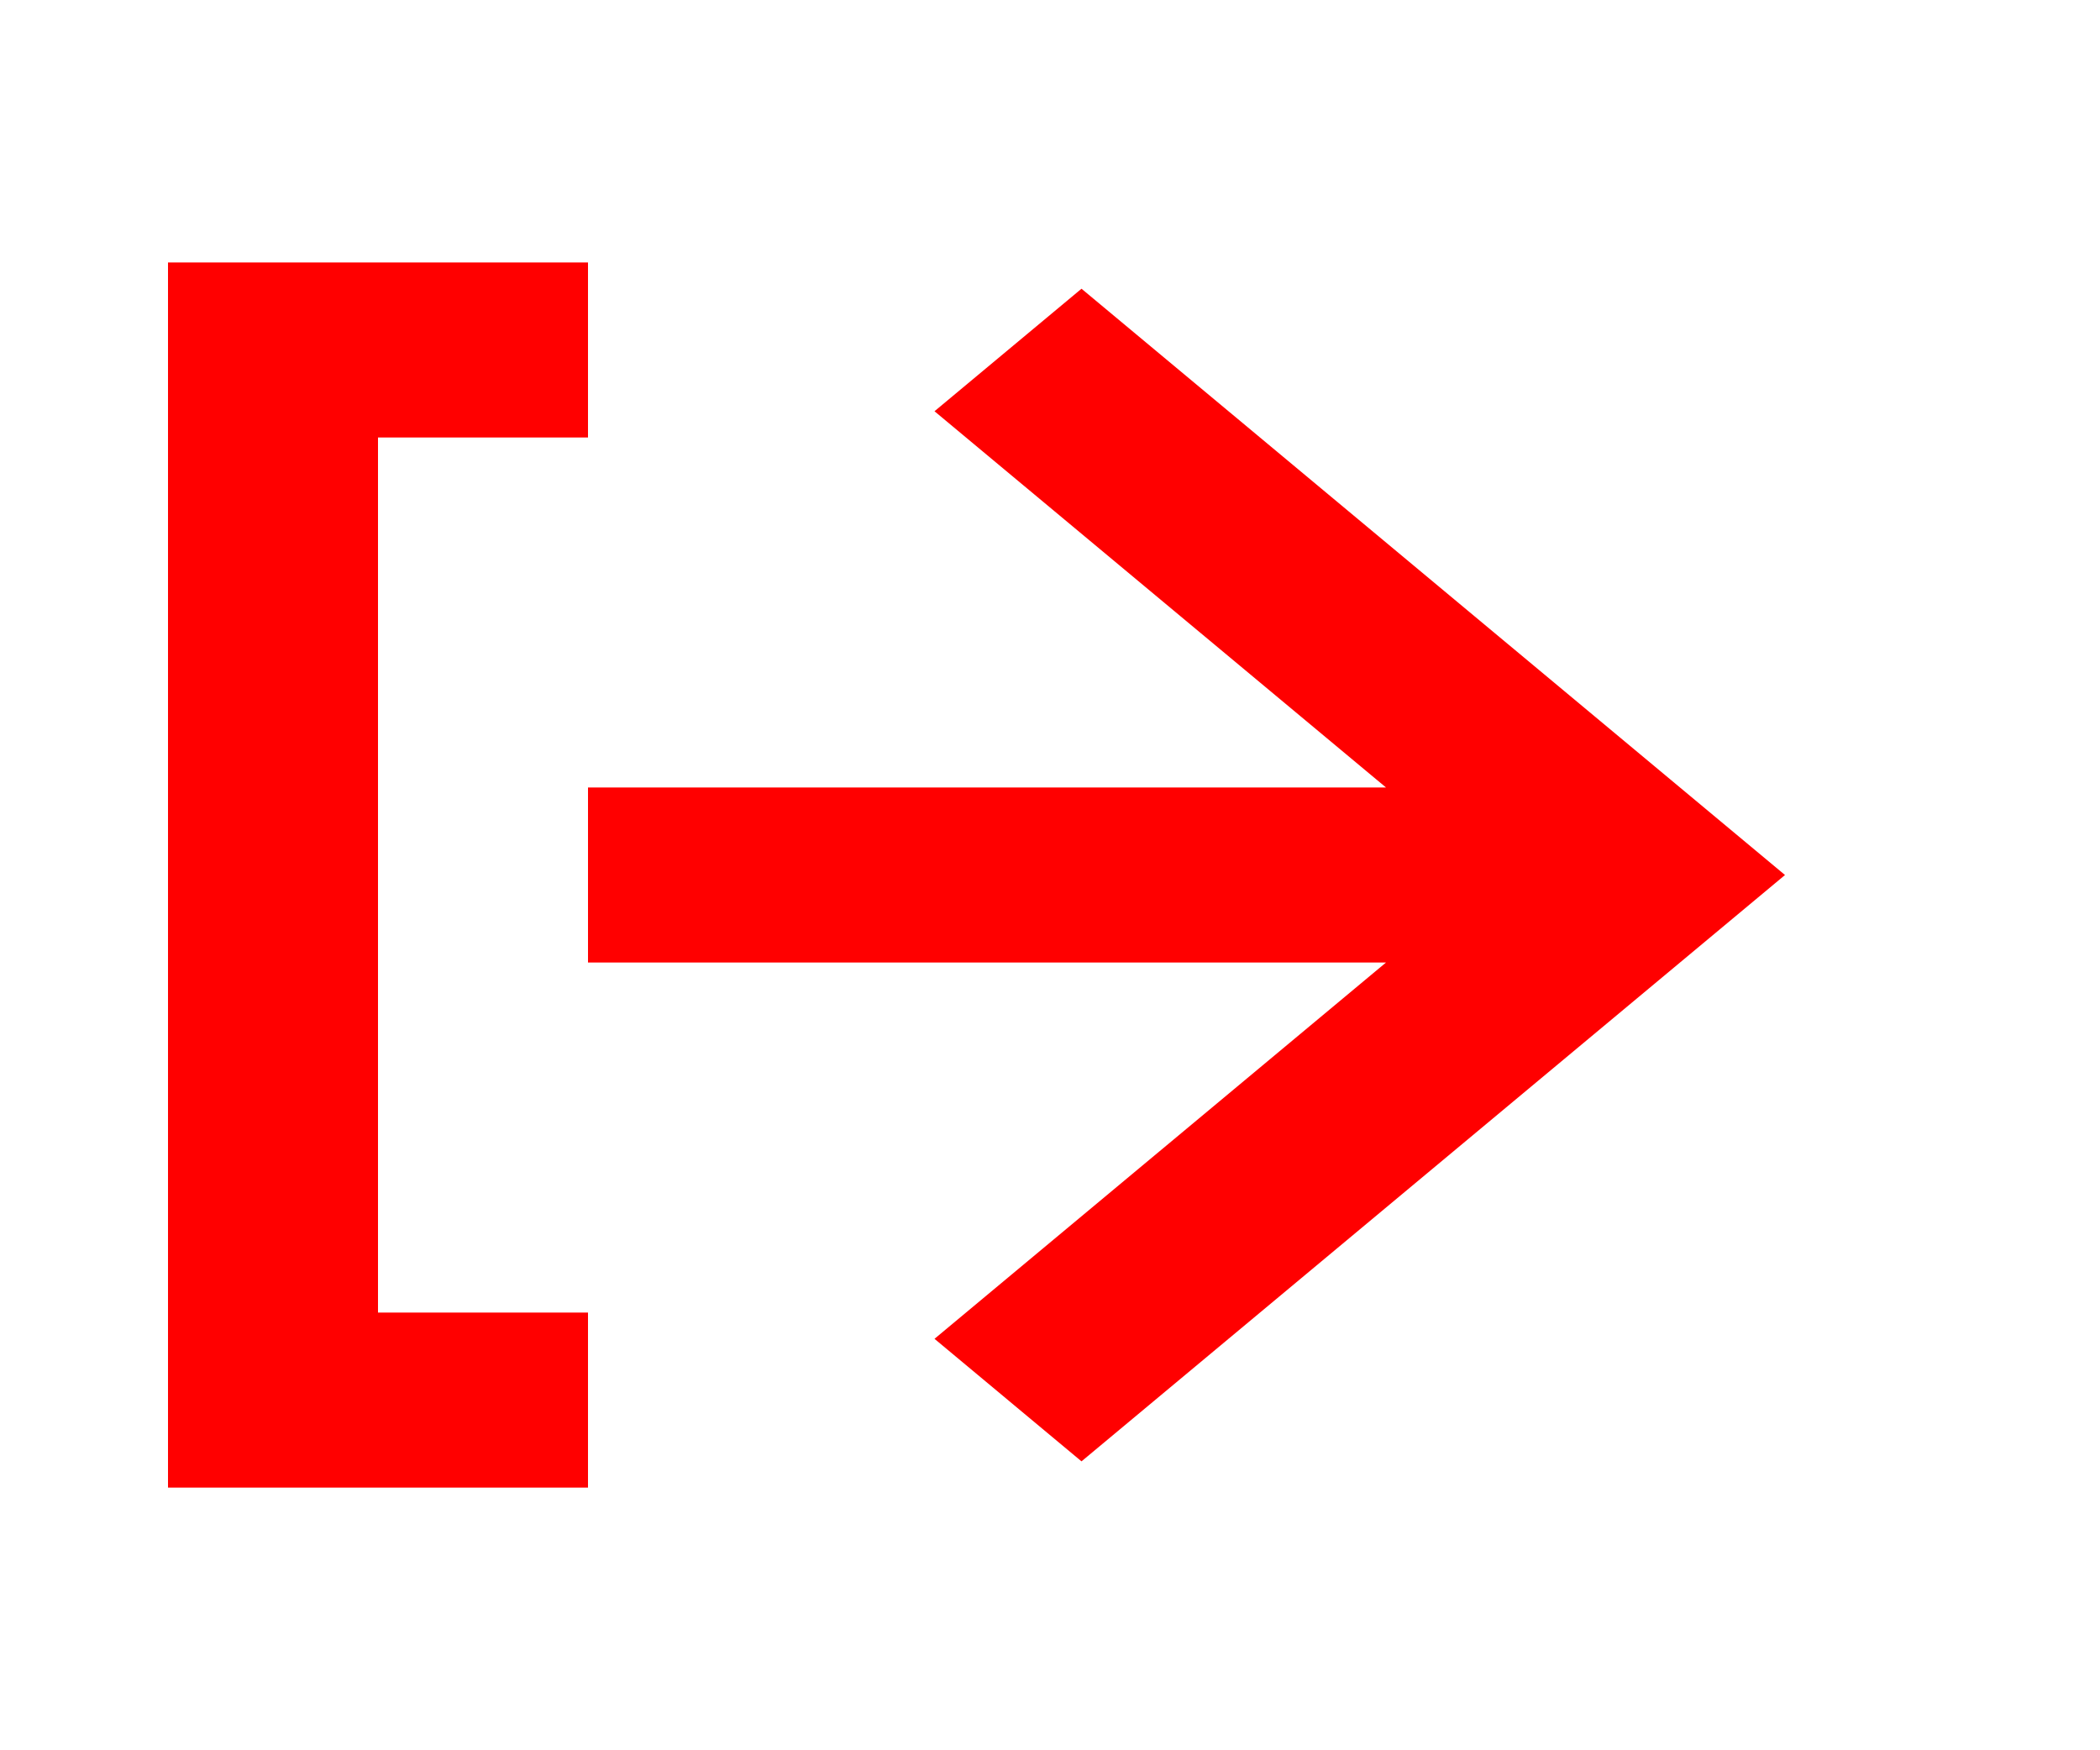 <svg width="30" height="25" viewBox="0 0 30 25" fill="none" xmlns="http://www.w3.org/2000/svg">
<path d="M8.4 21.248V18.748H5.4V6.249H8.4V3.749H2.4V21.248H8.4ZM8.4 11.248V13.748H19.8L13.35 19.123L15.45 20.873L25.5 12.498L15.45 4.124L13.35 5.874L19.8 11.248L8.4 11.248Z" fill="#FF0000"/>
</svg>
